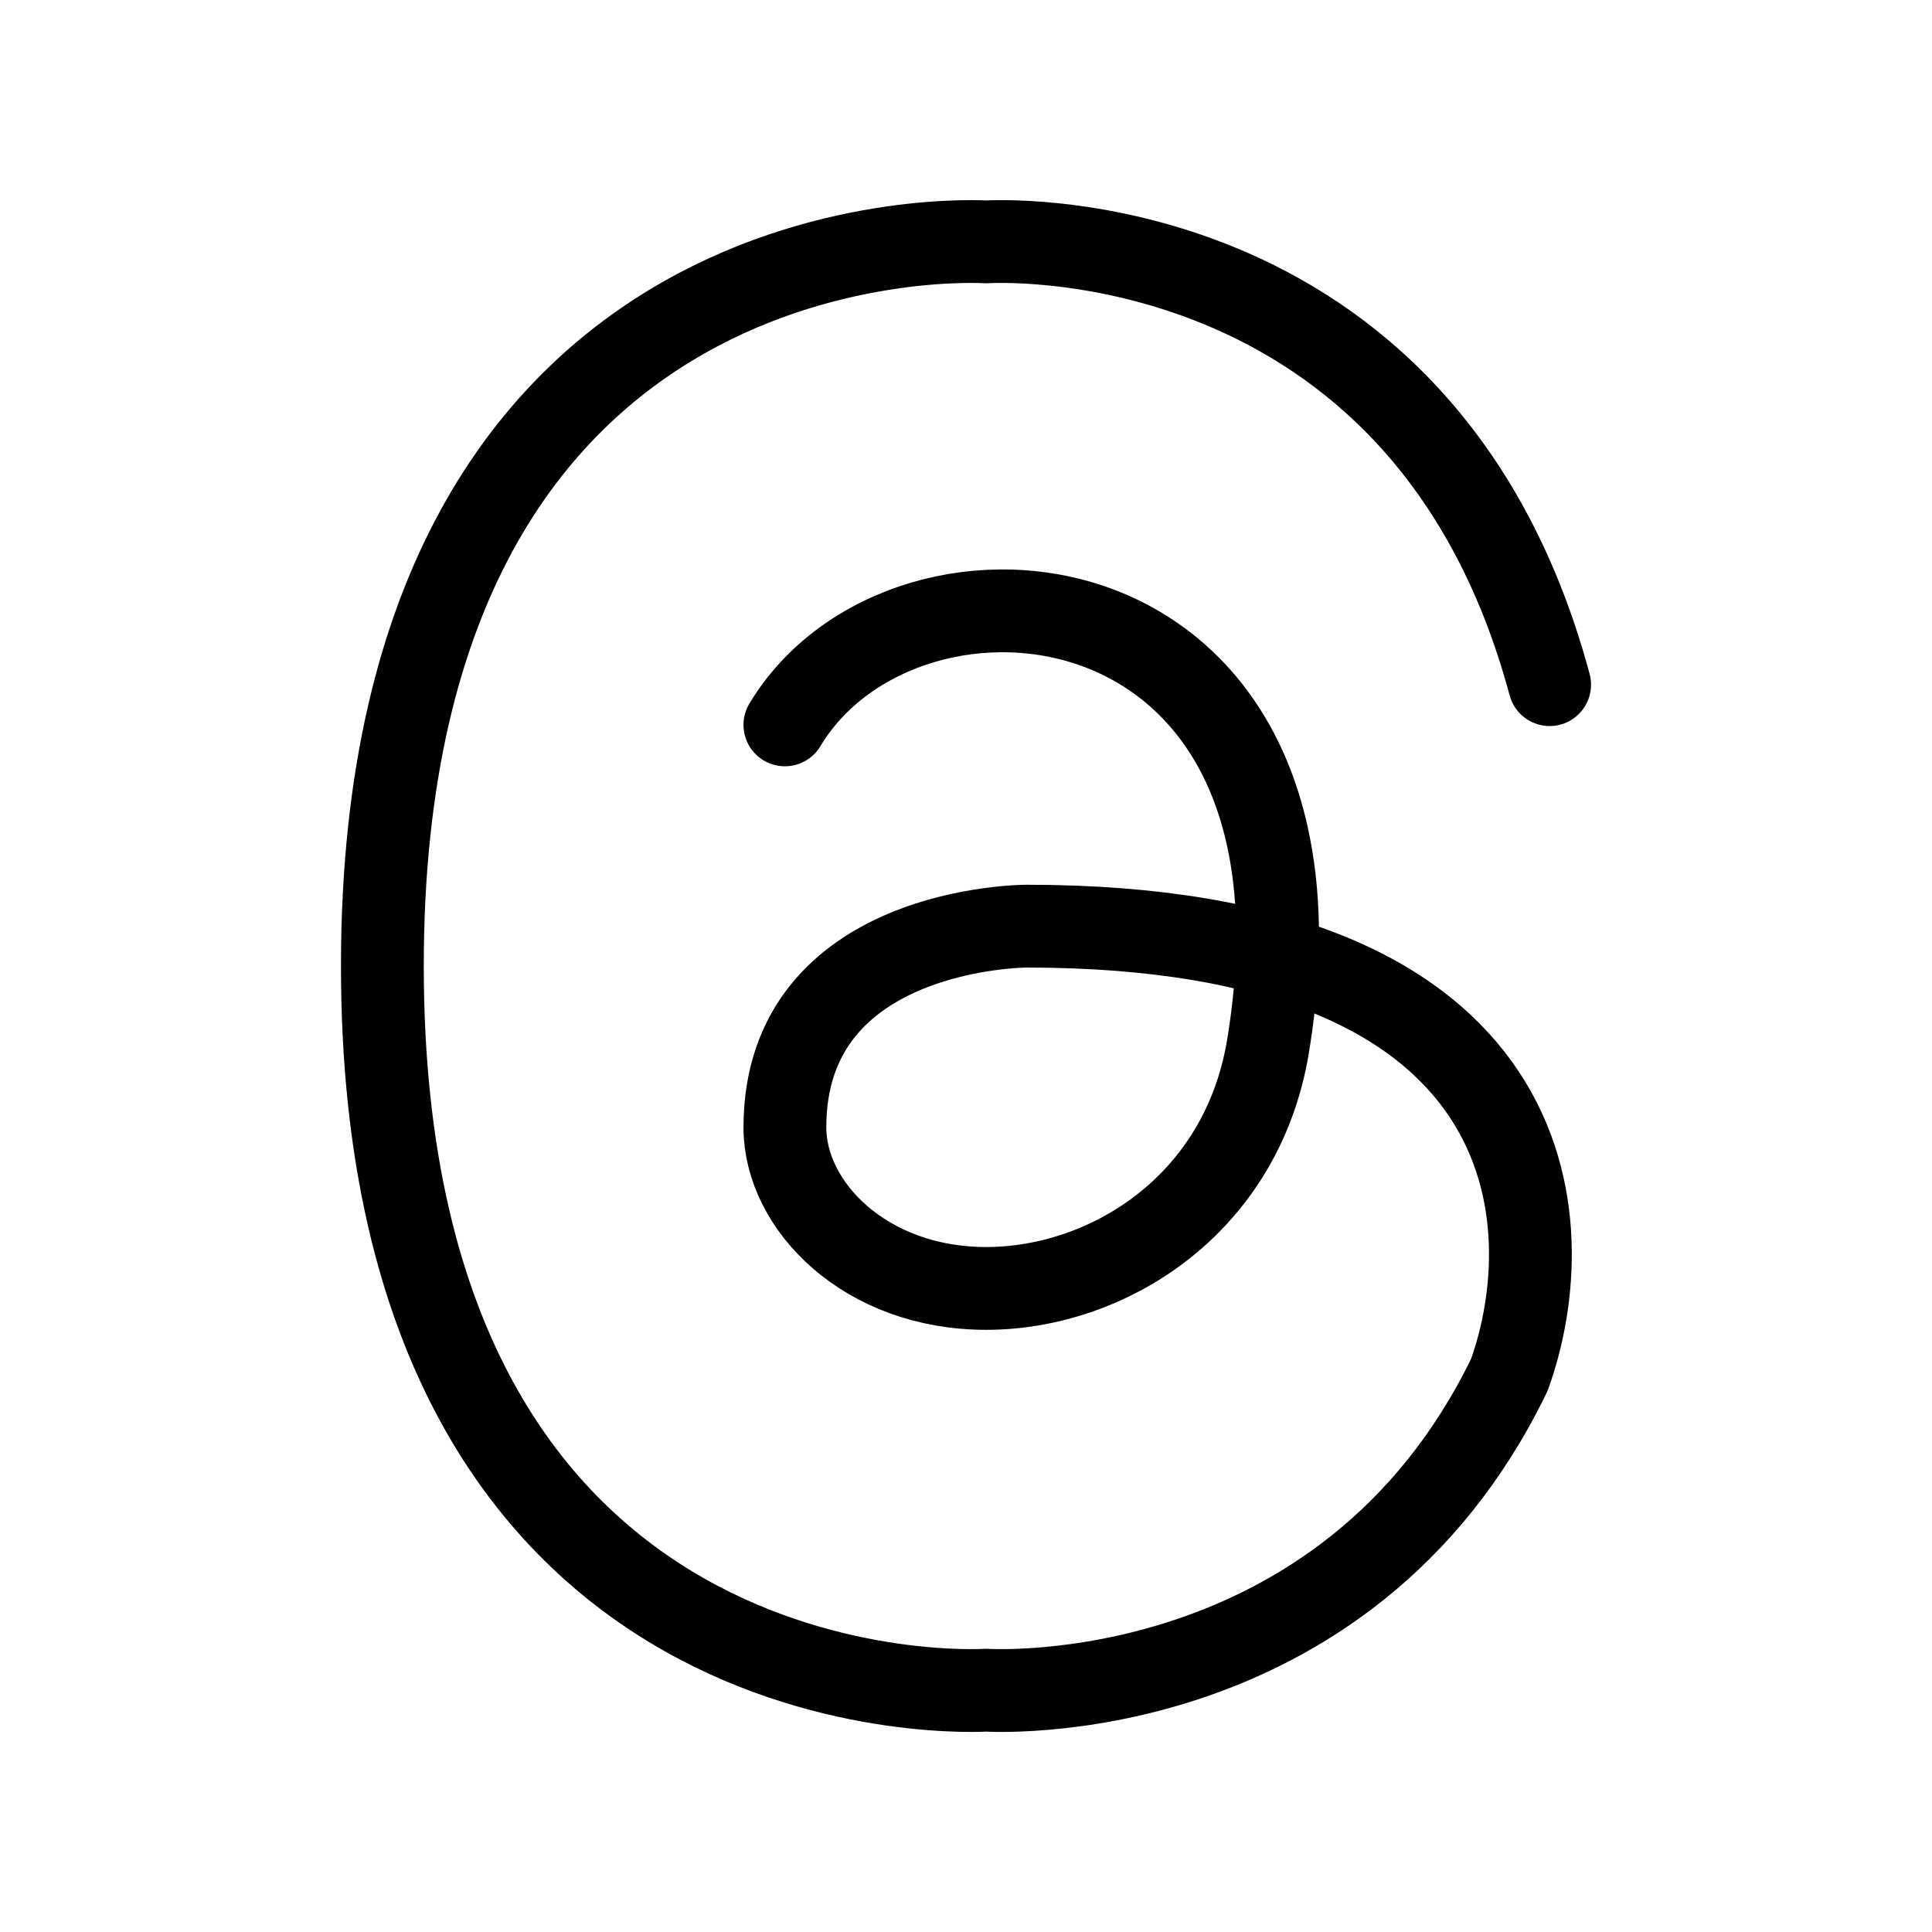 <svg width="35" height="35" viewBox="0 0 35 35" fill="none" xmlns="http://www.w3.org/2000/svg">
<path d="M28.073 12.403C25.773 3.847 17.865 4.382 17.865 4.382C17.865 4.382 6.927 3.653 6.927 17.5C6.927 31.347 17.865 30.619 17.865 30.619C17.865 30.619 24.366 31.051 27.344 24.905C28.317 22.196 28.073 16.778 18.594 16.778C18.594 16.778 14.219 16.778 14.219 20.424C14.219 21.847 15.677 23.341 17.865 23.341C20.052 23.341 22.489 21.843 22.969 18.966C24.427 10.216 16.406 9.487 14.219 13.132" stroke="black" stroke-width="1.5" stroke-linecap="round" stroke-linejoin="round"/>
</svg>
